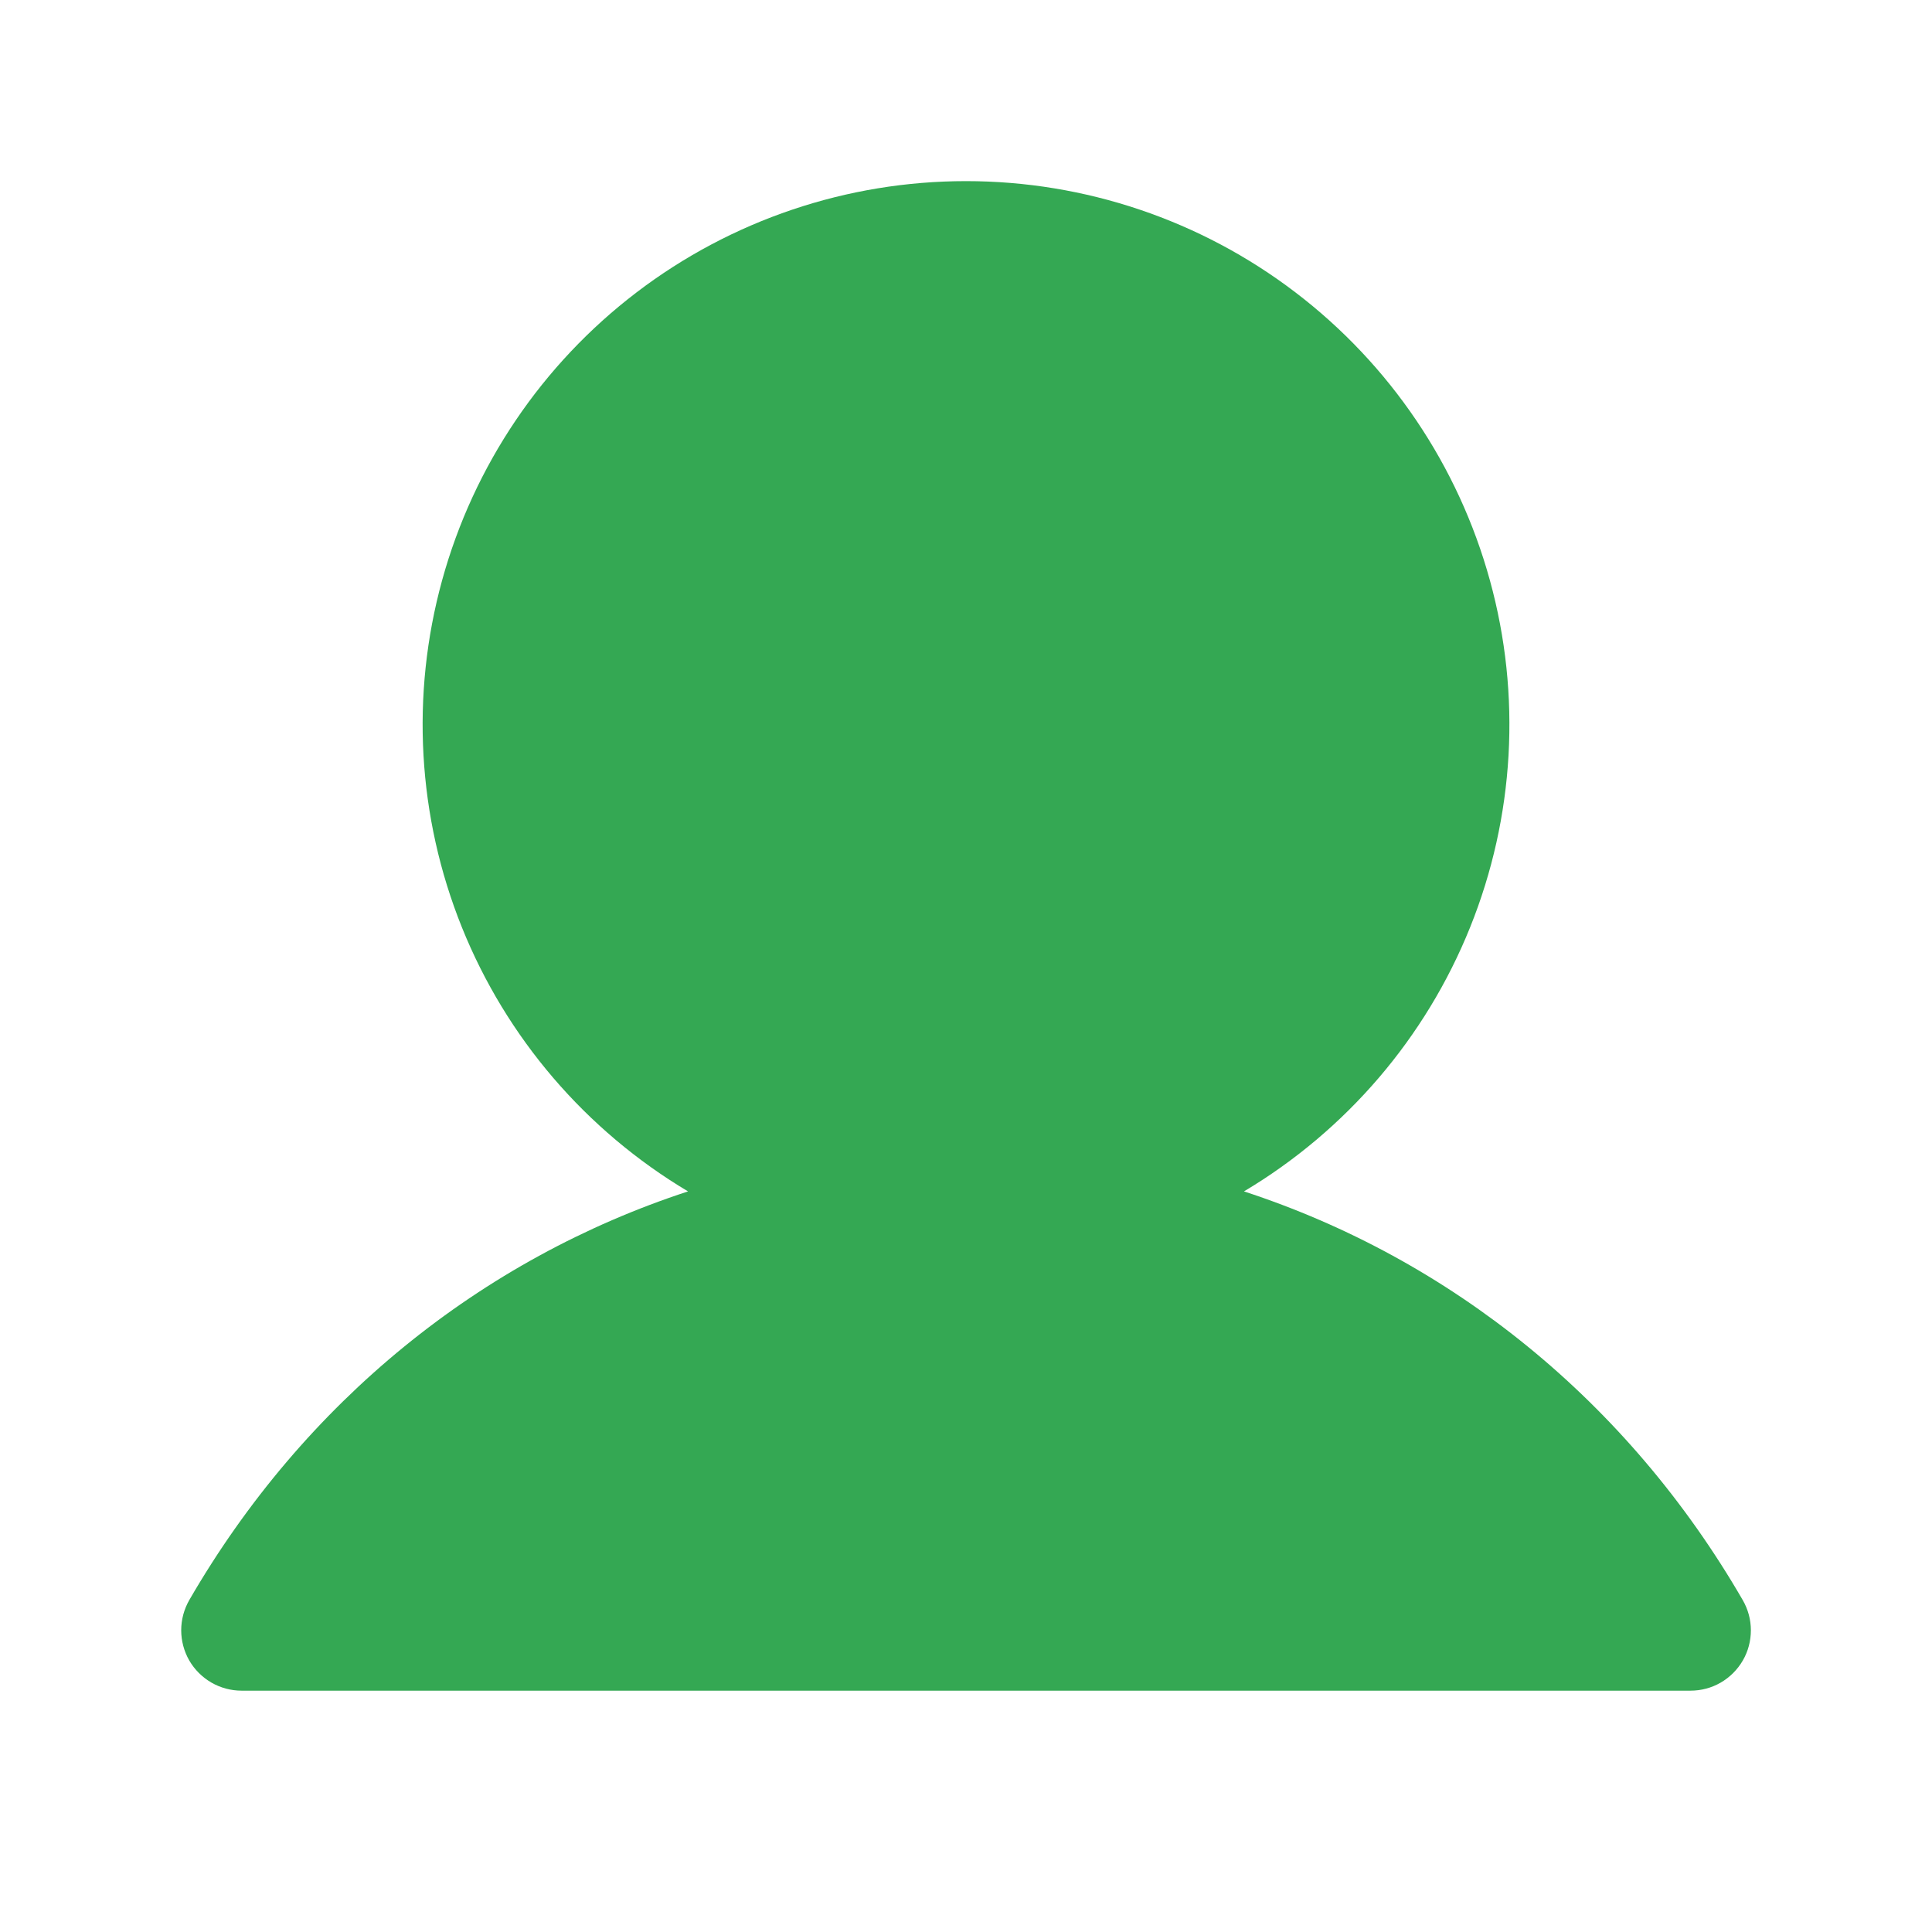 <svg width="24" height="24" viewBox="0 0 24 24" fill="none" xmlns="http://www.w3.org/2000/svg">
<path d="M21.65 20.627C21.584 20.741 21.489 20.836 21.375 20.902C21.261 20.968 21.132 21.002 21 21.002H3C2.869 21.002 2.739 20.967 2.625 20.901C2.512 20.835 2.417 20.741 2.351 20.627C2.286 20.513 2.251 20.384 2.251 20.252C2.251 20.12 2.286 19.991 2.351 19.877C3.779 17.409 5.98 15.639 8.547 14.8C7.277 14.043 6.29 12.891 5.738 11.52C5.186 10.149 5.1 8.634 5.492 7.209C5.884 5.784 6.733 4.527 7.909 3.631C9.085 2.735 10.522 2.25 12 2.25C13.478 2.25 14.916 2.735 16.091 3.631C17.267 4.527 18.116 5.784 18.508 7.209C18.901 8.634 18.814 10.149 18.262 11.52C17.71 12.891 16.723 14.043 15.453 14.8C18.021 15.639 20.221 17.409 21.649 19.877C21.715 19.991 21.75 20.12 21.75 20.252C21.75 20.384 21.716 20.513 21.65 20.627Z" fill="#34A853"/>
</svg>
